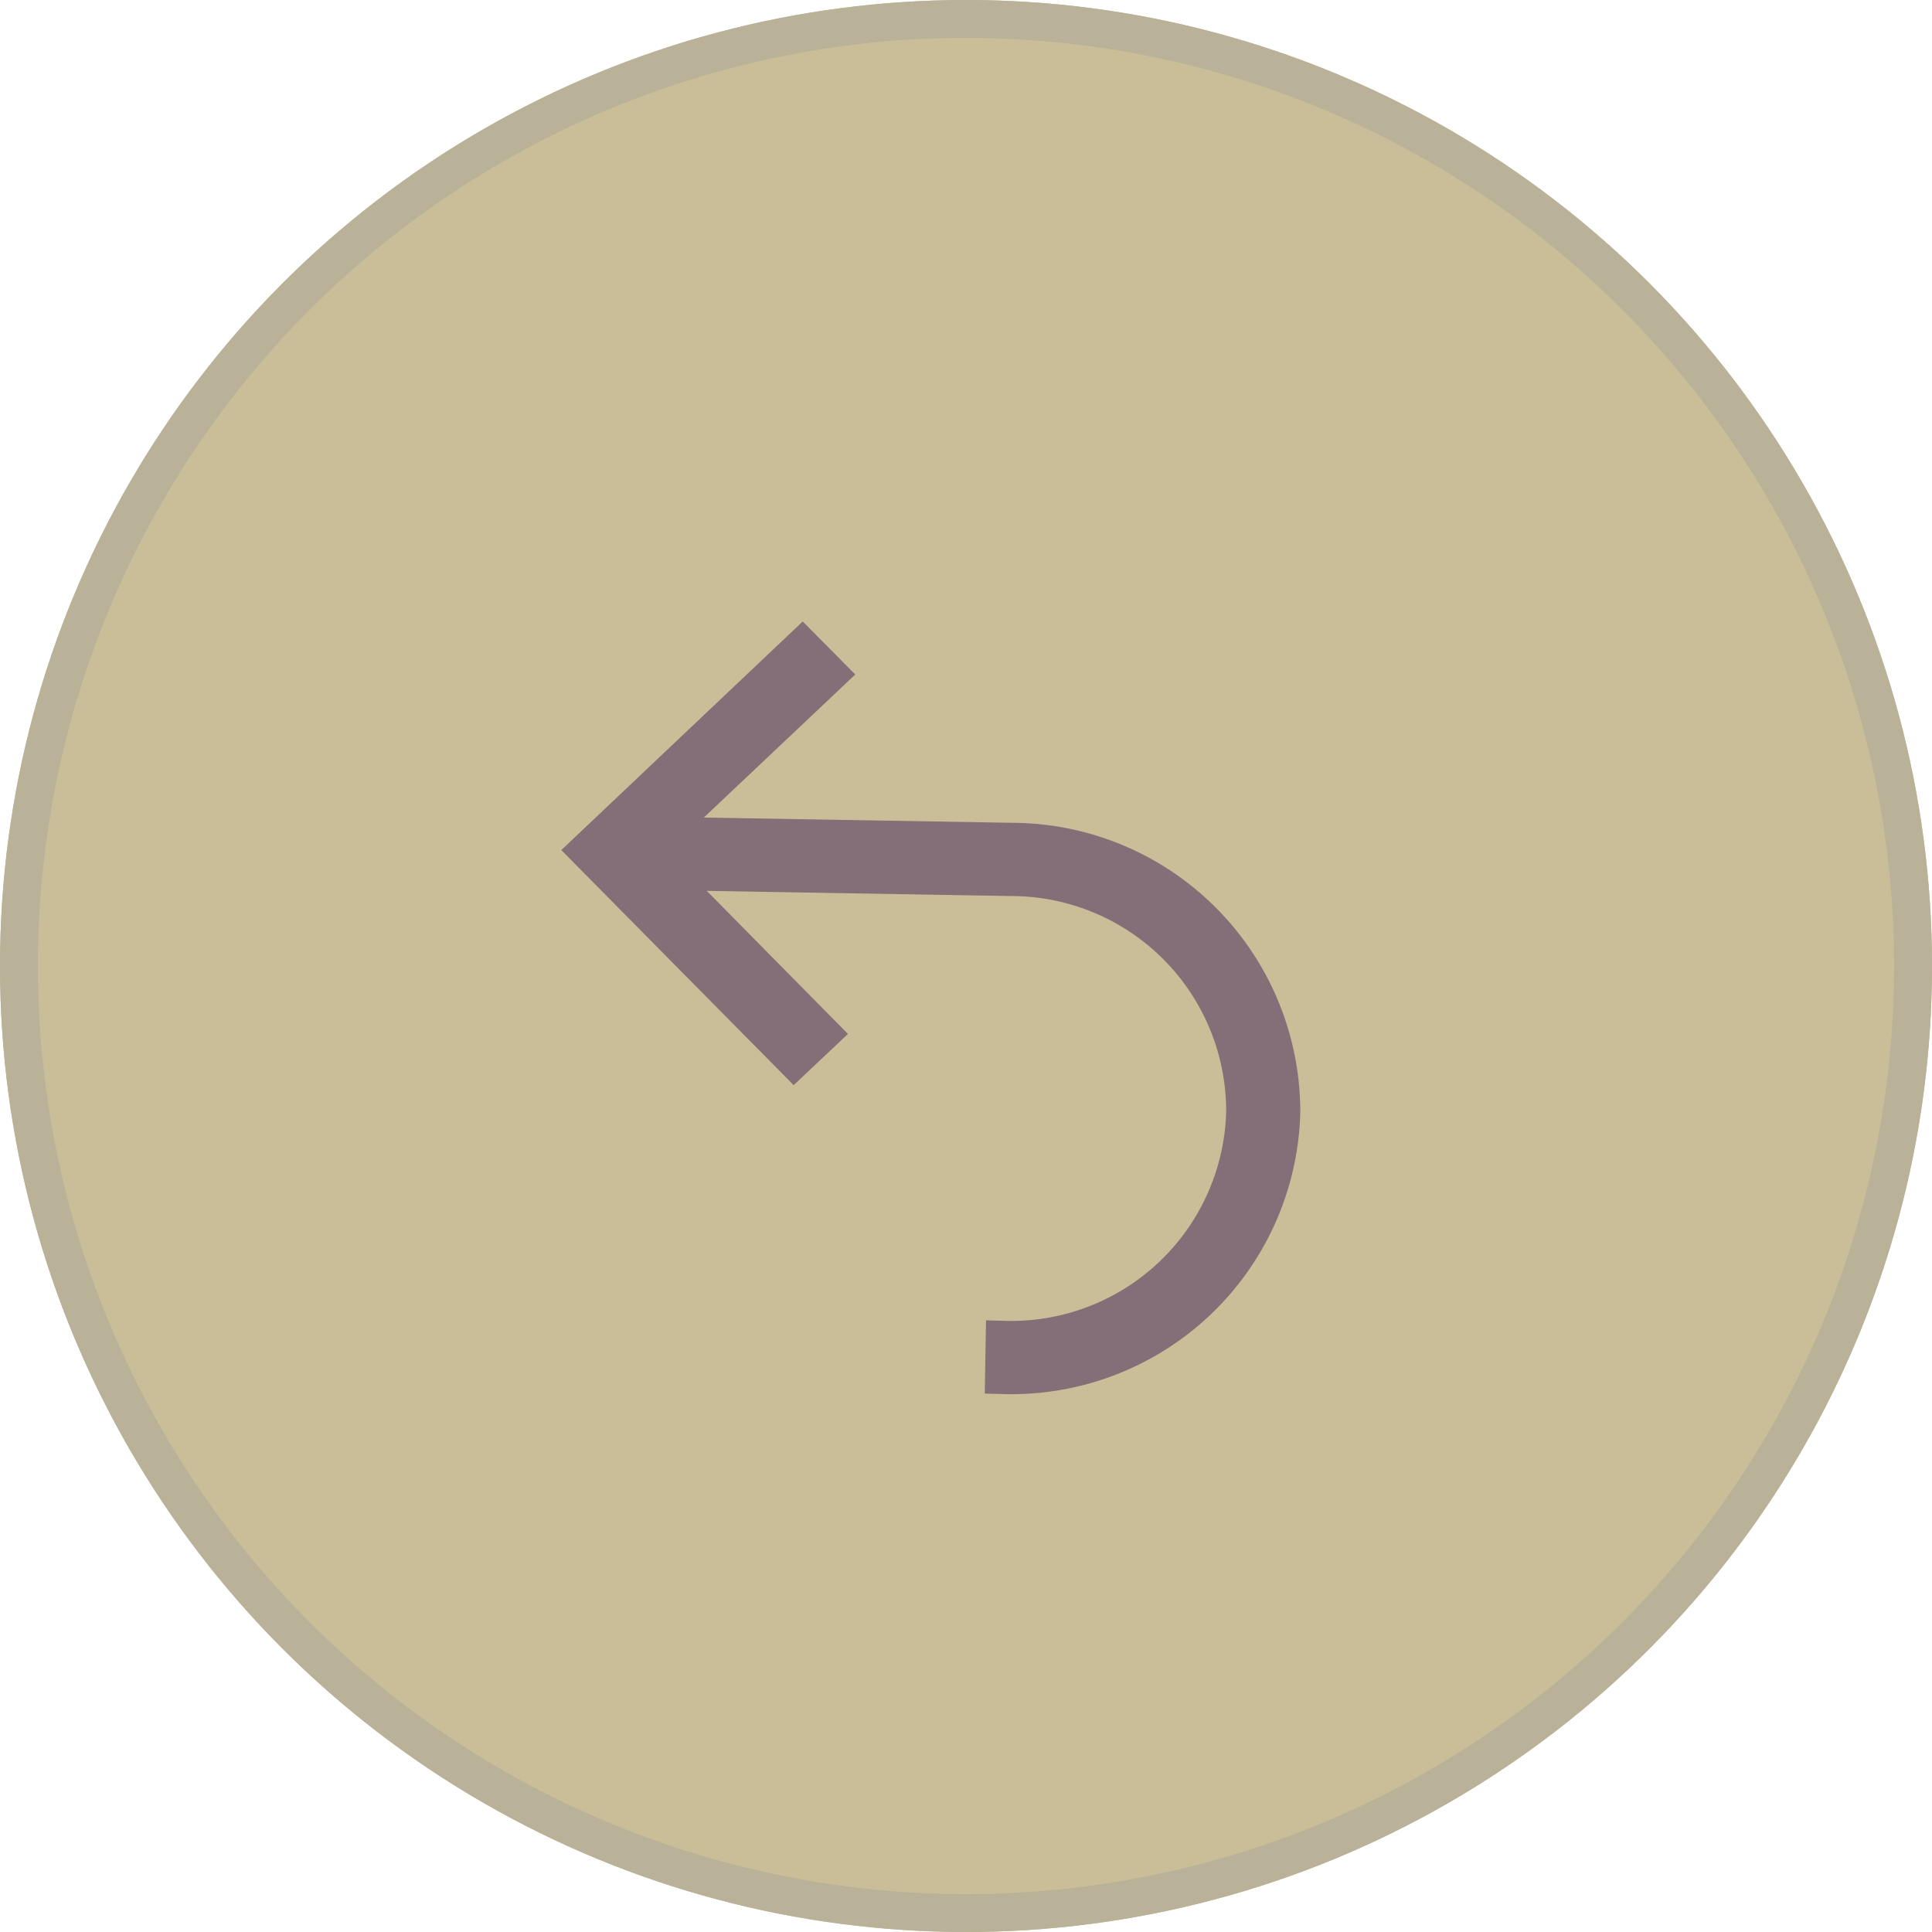 <svg xmlns="http://www.w3.org/2000/svg" viewBox="0 0 51 51">
	<g id="Group_16395" data-name="Group 16395" transform="translate(-1002 -13115)" opacity="0.66">
		<g id="Ellipse_259" data-name="Ellipse 259" transform="translate(1002 13115)" fill="#ad9d61" stroke="#958963" stroke-width="1">
			<circle cx="25.5" cy="25.5" r="25.5" stroke="none" />
			<circle cx="25.5" cy="25.5" r="25" fill="none" />
		</g>
		<g id="_x32_8_1_" transform="matrix(-1, -0.017, 0.017, -1, 1035.704, 13151.423)">
			<g id="icon_13_" transform="translate(0)">
				<g id="Group_540" data-name="Group 540">
					<path id="Path_2250" data-name="Path 2250" d="M12.7,0V.933A6.178,6.178,0,0,0,6.456,7.04,6.178,6.178,0,0,0,12.7,13.147h9.287l-4.3-4.212.694-.677,5.523,5.4h0L18.35,19.1l-.694-.677L22.1,14.08H12.7A7.127,7.127,0,0,1,5.5,7.04,7.127,7.127,0,0,1,12.7,0Z" transform="translate(-5.5 0)" fill="#ad9d61" stroke="#442432" stroke-width="1" />
				</g>
			</g>
		</g>
	</g>
</svg>
